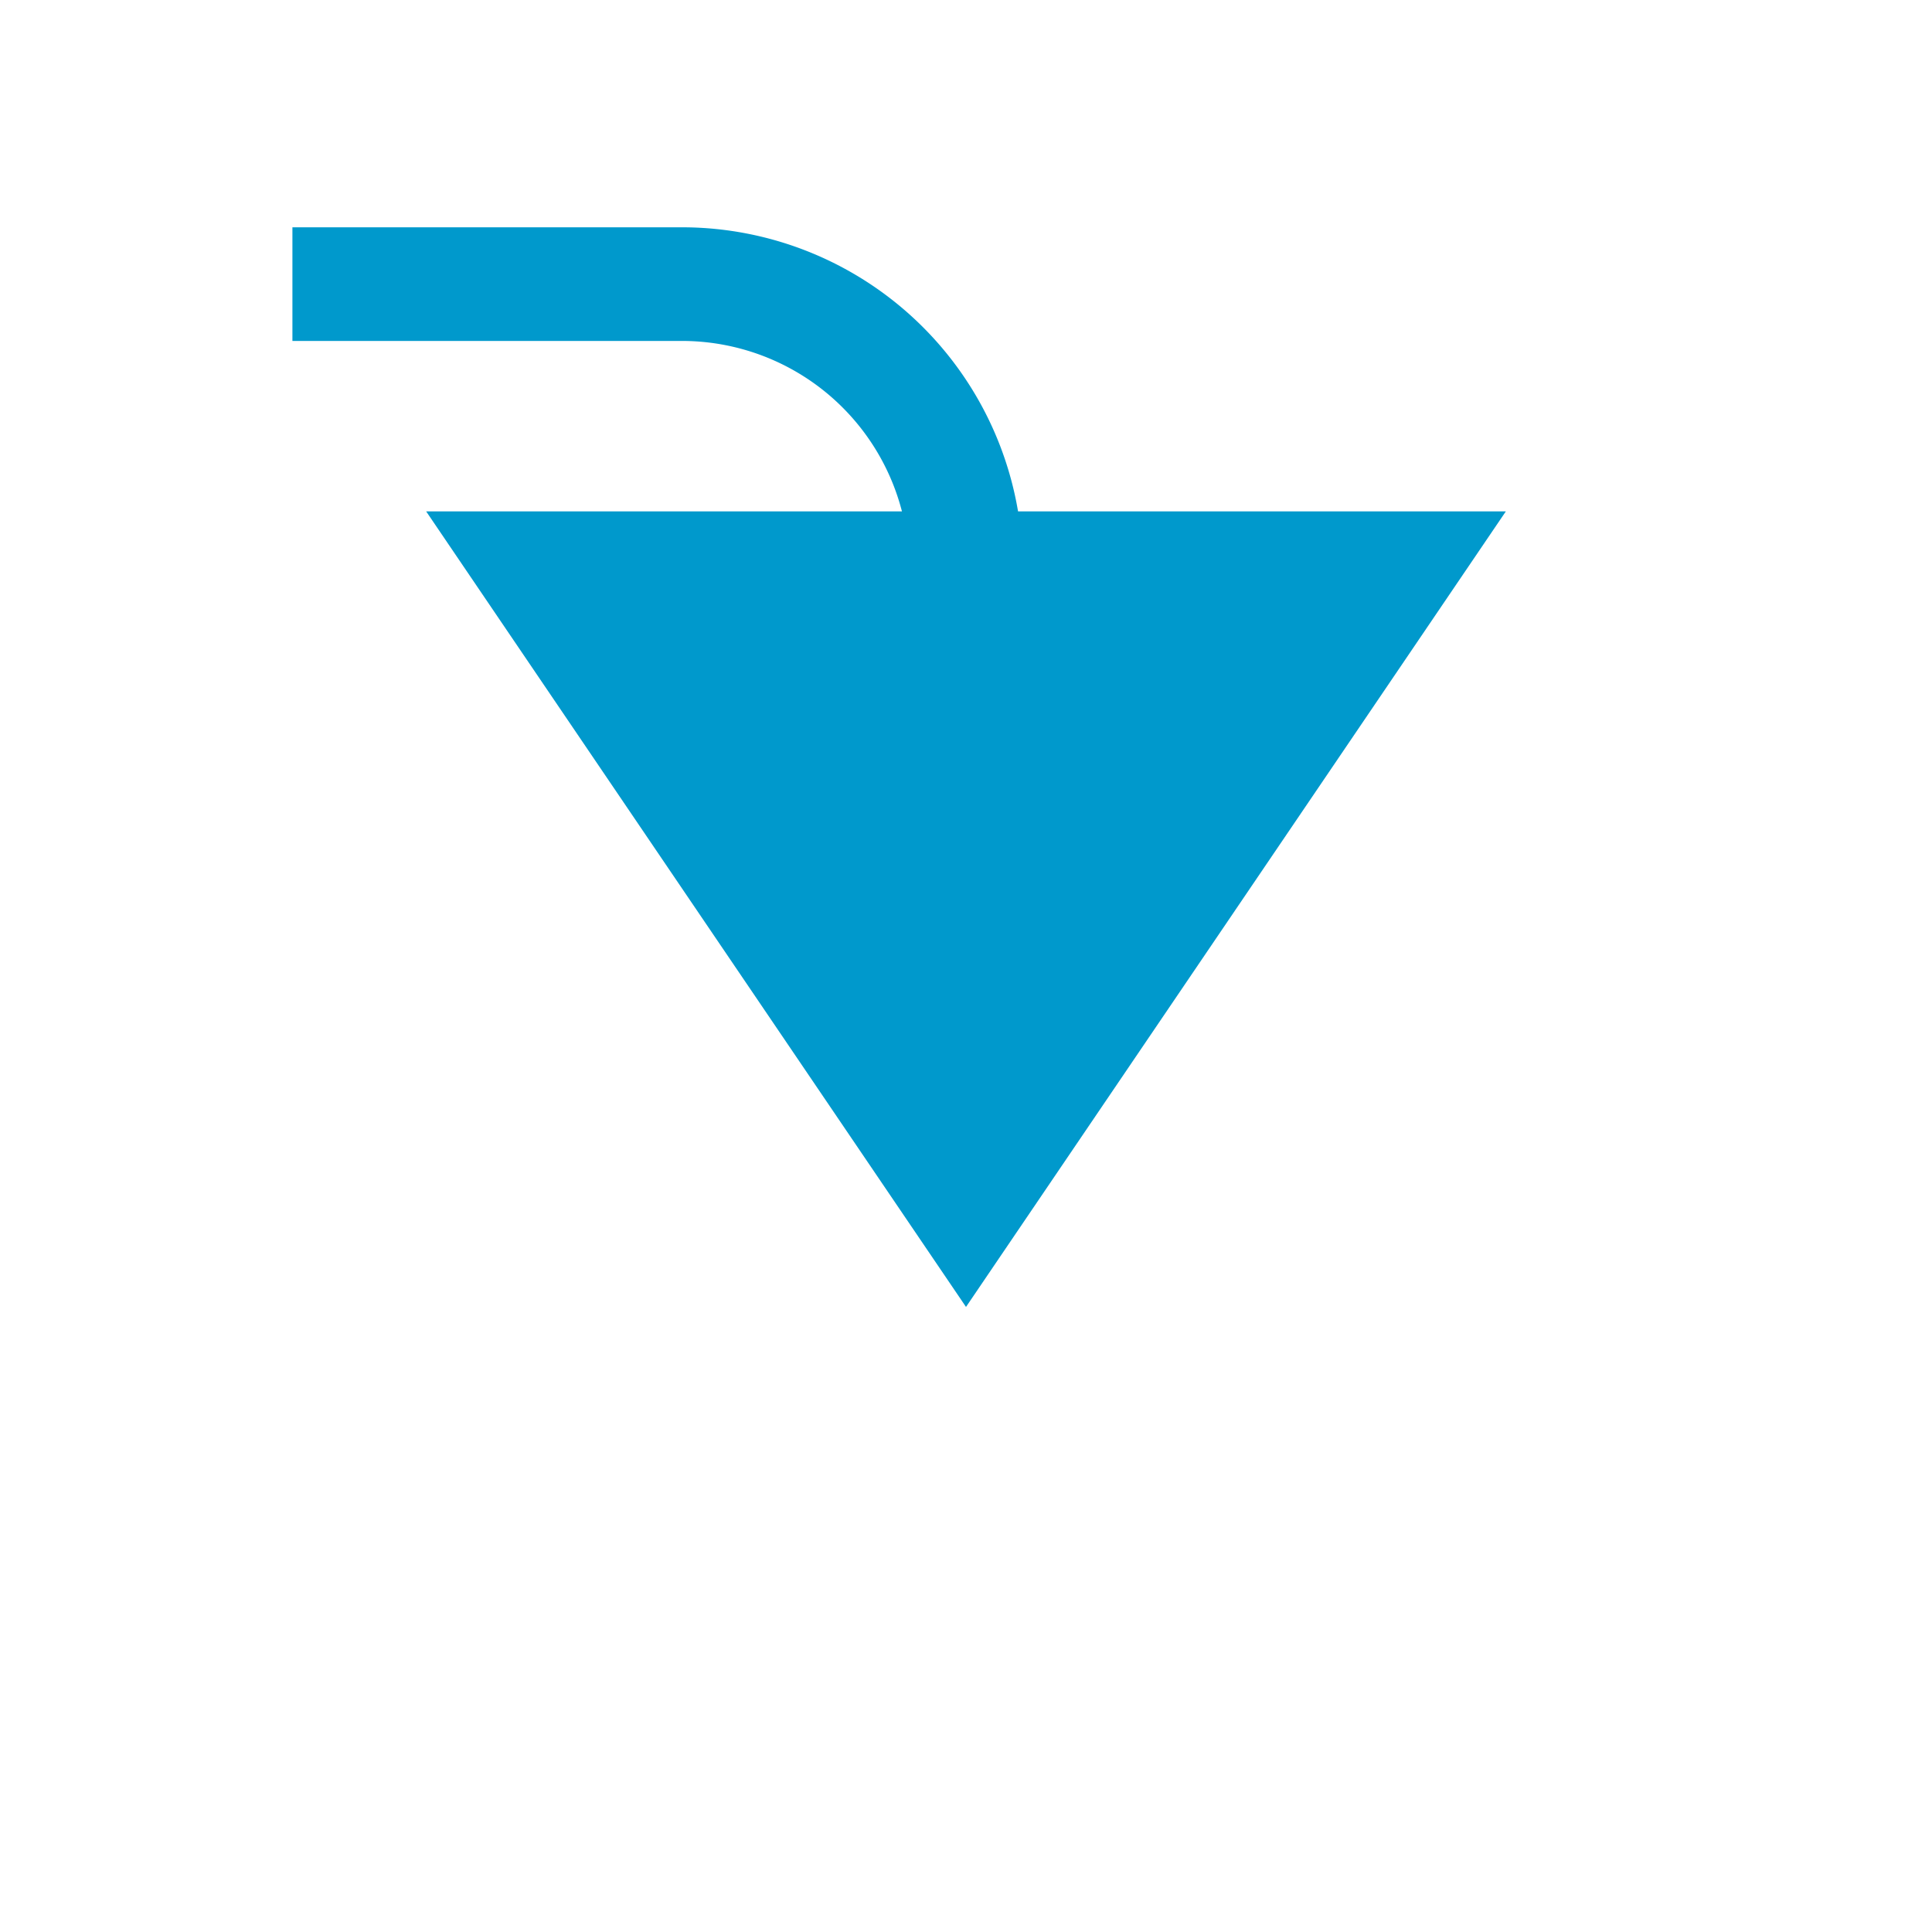 ﻿<?xml version="1.0" encoding="utf-8"?>
<svg version="1.1" xmlns:xlink="http://www.w3.org/1999/xlink" width="34px" height="34px" preserveAspectRatio="xMinYMid meet" viewBox="1190 166  34 32" xmlns="http://www.w3.org/2000/svg">
  <path d="M 802 119  L 802 165  A 5 5 0 0 0 807 170 L 1202 170  A 5 5 0 0 1 1207 175 L 1207 176  " stroke-width="2" stroke-dasharray="18,8" stroke="#0099cc" fill="none" />
  <path d="M 1197.5 174  L 1207 188  L 1216.5 174  L 1197.5 174  Z " fill-rule="nonzero" fill="#0099cc" stroke="none" />
</svg>